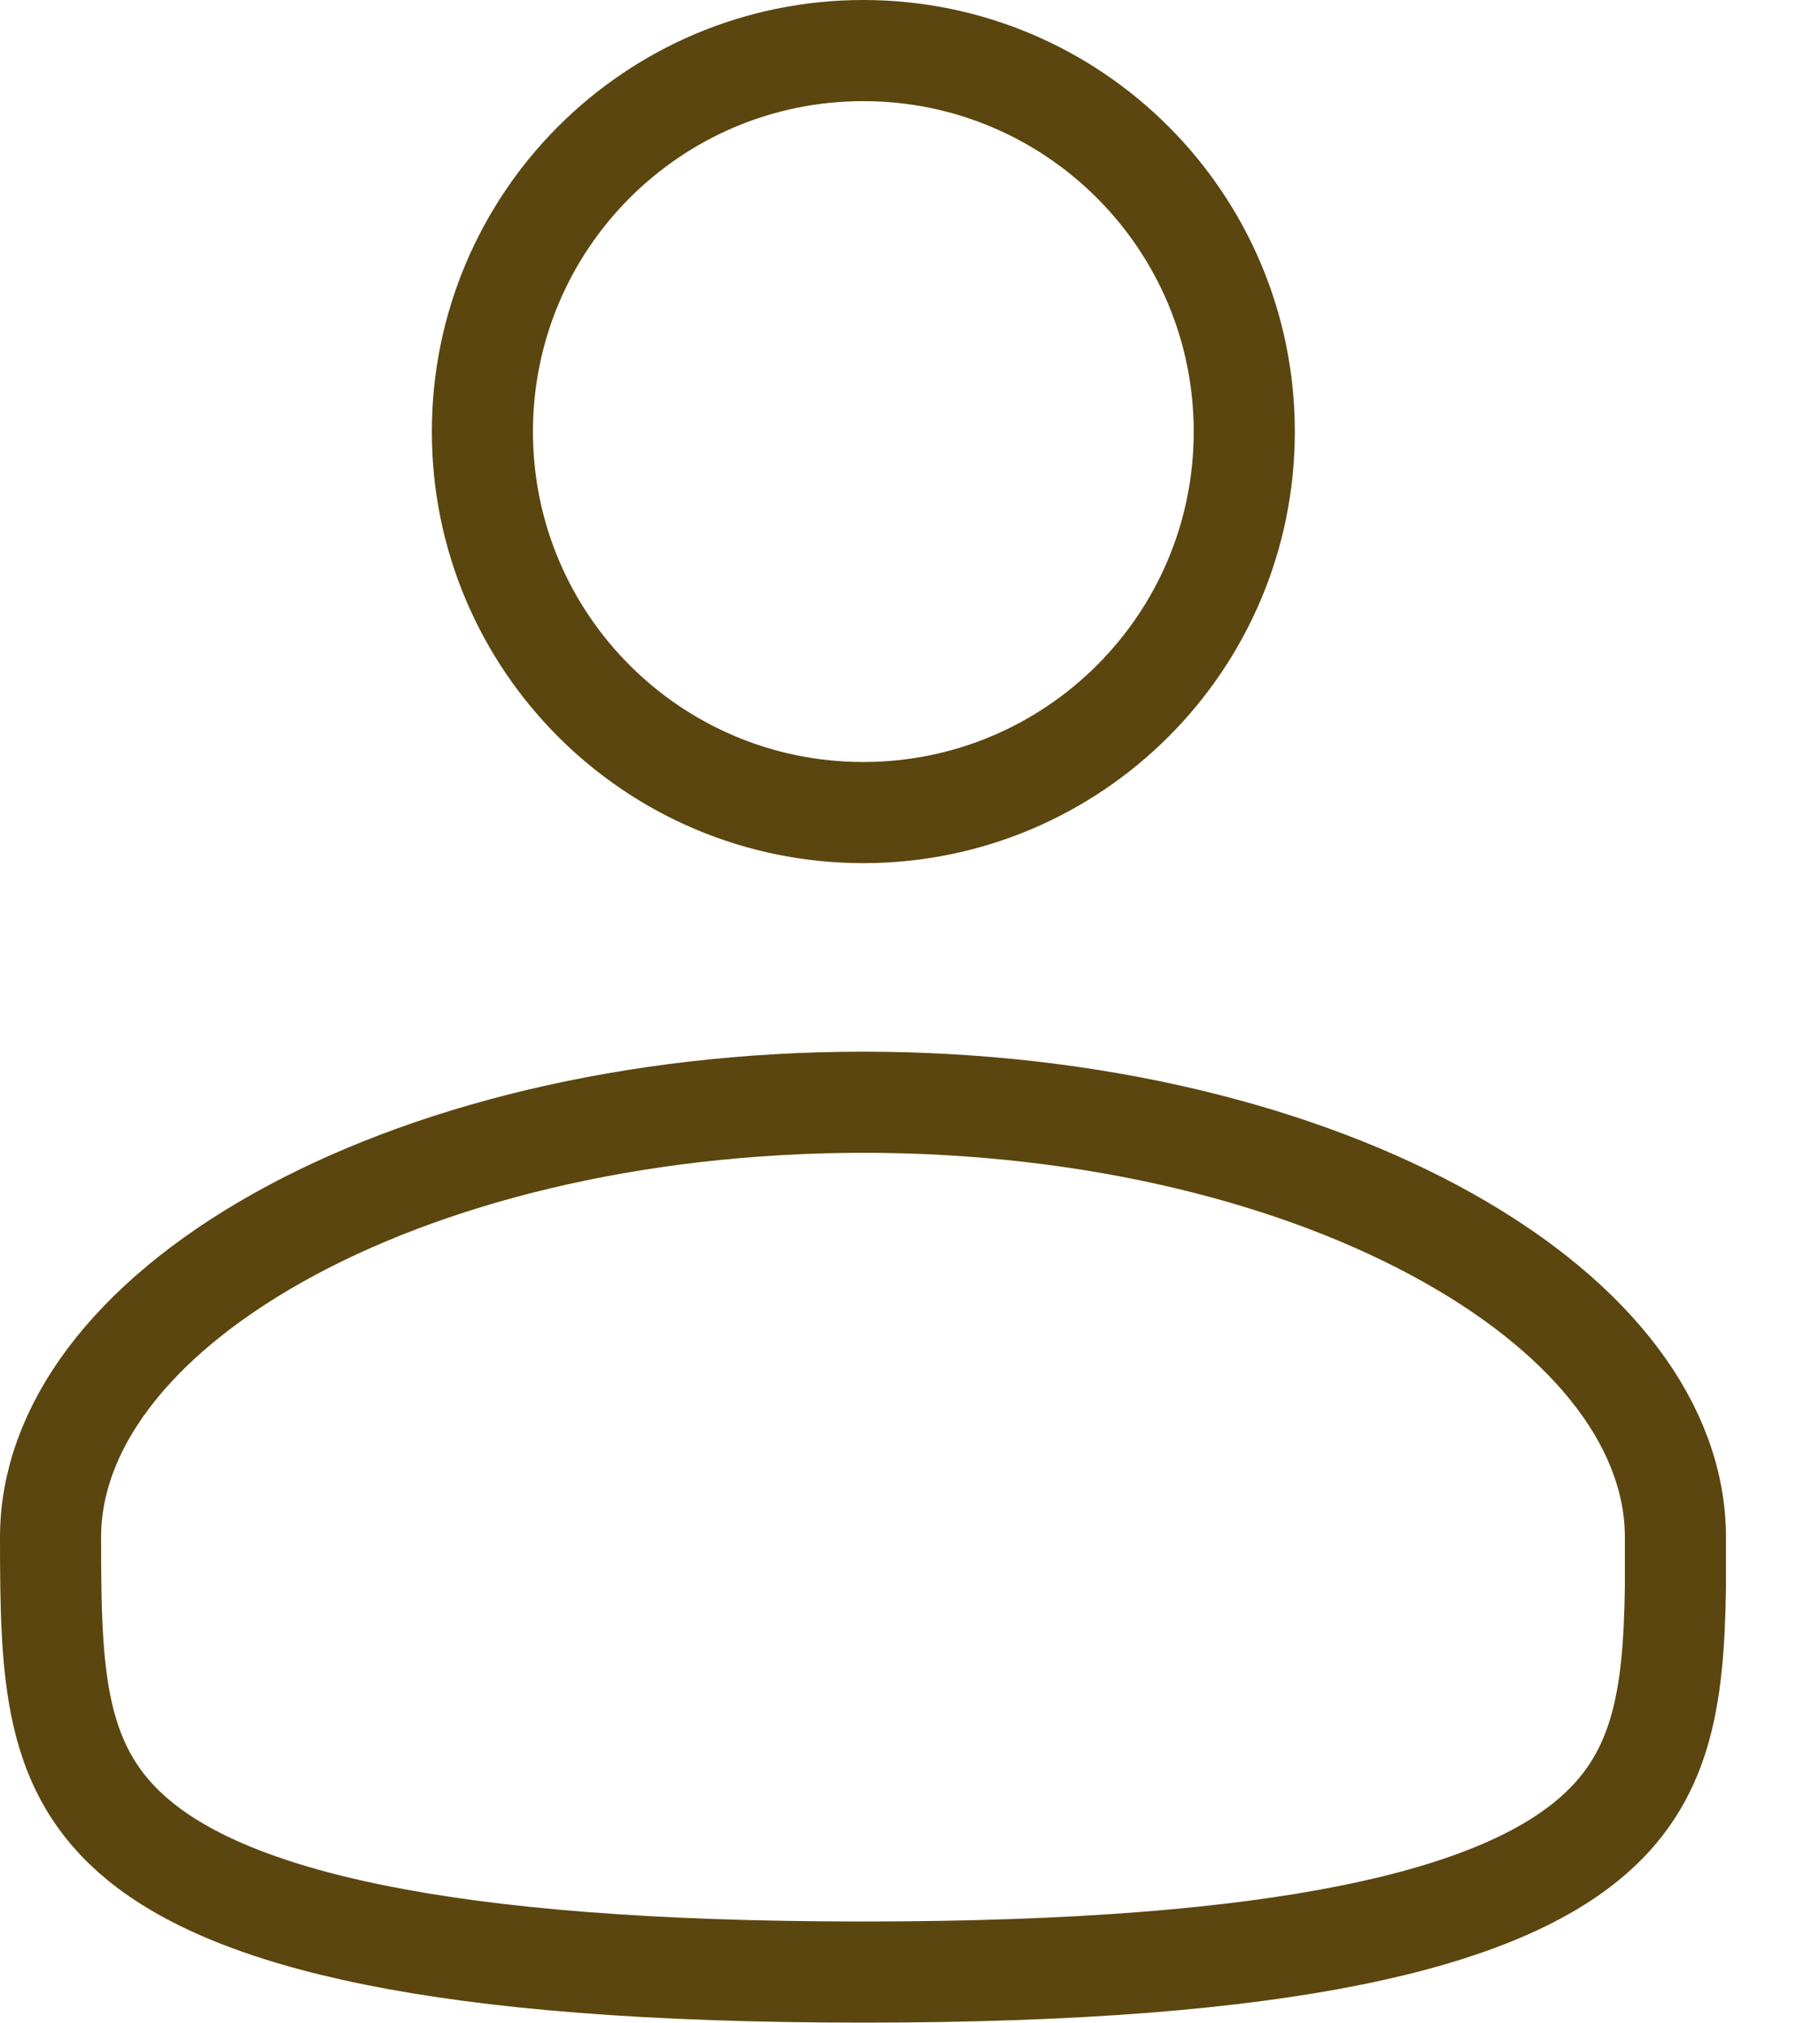 <svg width="18" height="20" viewBox="0 0 18 20" fill="none" xmlns="http://www.w3.org/2000/svg">
<path d="M8.538 0.5C10.619 0.5 12.306 2.187 12.306 4.268C12.306 6.348 10.619 8.034 8.538 8.034C6.457 8.034 4.771 6.348 4.771 4.268C4.771 2.187 6.457 0.5 8.538 0.5Z" stroke="#5C460F" stroke-miterlimit="133.33" stroke-linecap="round"/>
<path d="M8.535 10.898C10.822 10.898 12.868 11.421 14.325 12.24C15.798 13.068 16.57 14.134 16.57 15.198V15.698C16.553 16.802 16.438 17.597 15.69 18.205C15.243 18.569 14.53 18.897 13.373 19.131C12.218 19.365 10.655 19.498 8.538 19.498C6.421 19.498 4.857 19.365 3.702 19.131C2.545 18.897 1.831 18.569 1.384 18.205C0.527 17.508 0.5 16.567 0.5 15.198C0.5 14.134 1.273 13.068 2.745 12.24C4.202 11.421 6.248 10.899 8.535 10.898Z" stroke="#5C460F" stroke-miterlimit="133.33" stroke-linecap="round"/>
</svg>

